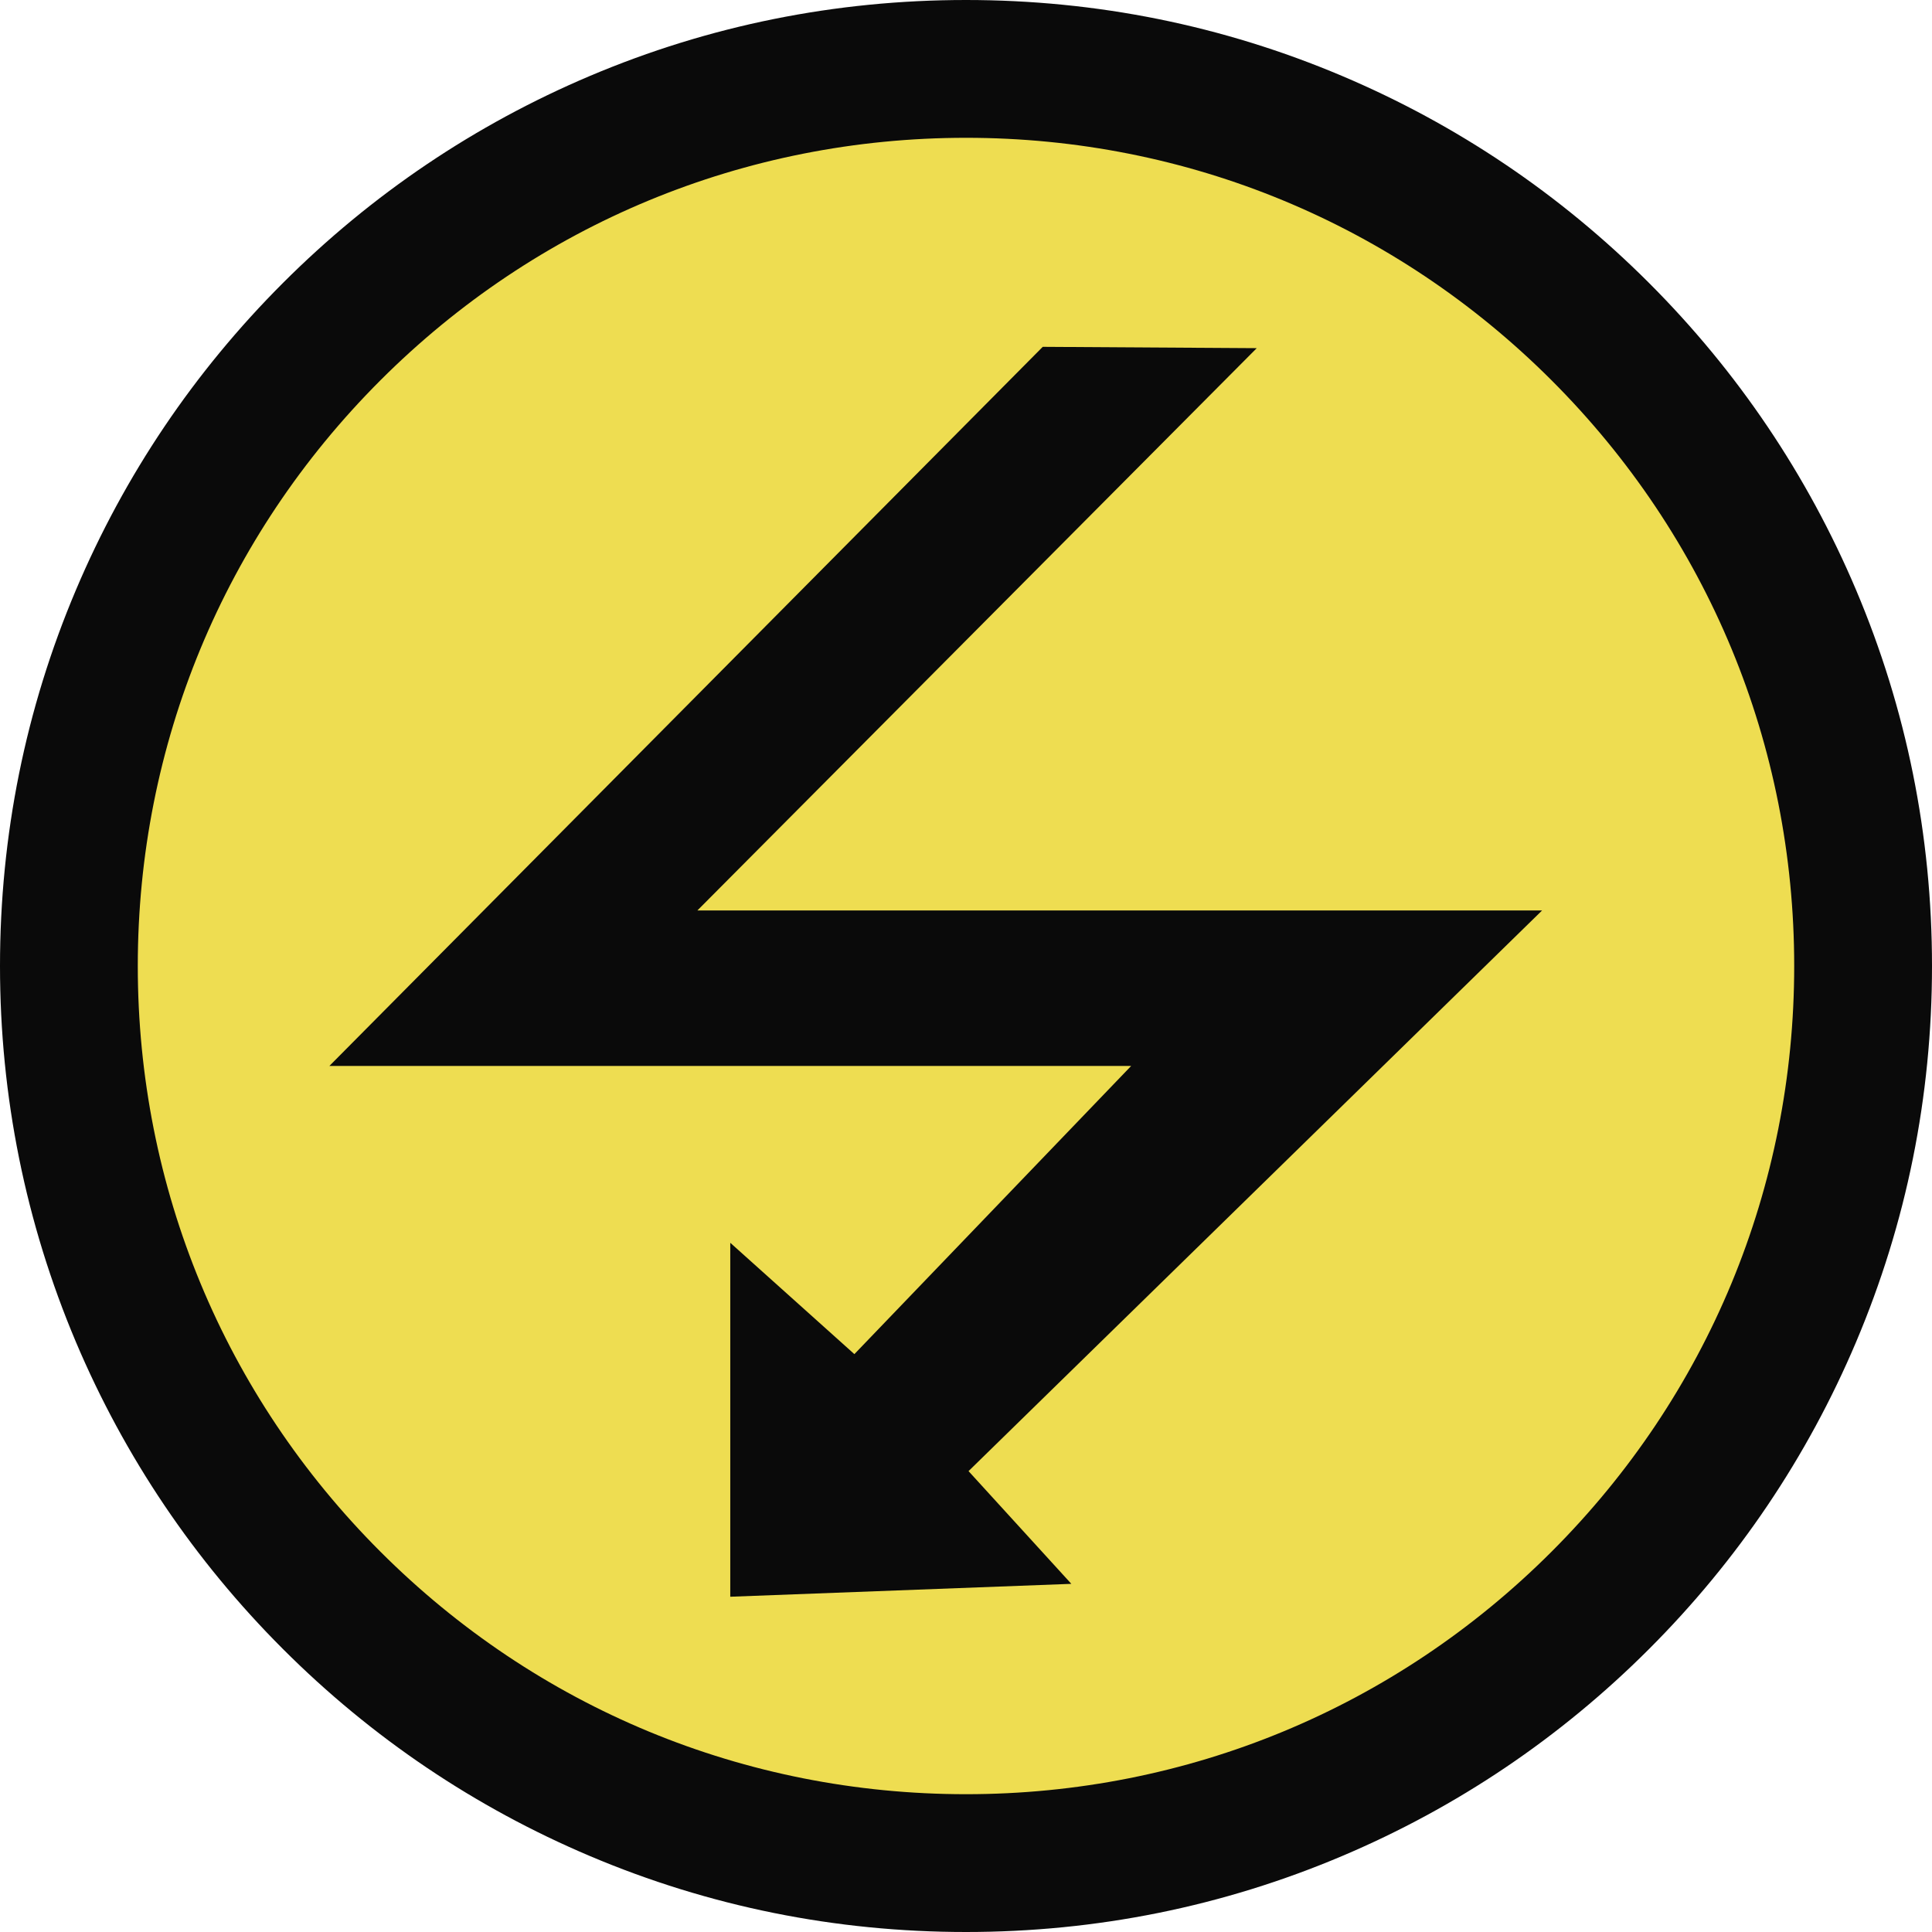 <?xml version="1.0" encoding="utf-8"?>
<!-- Generator: Adobe Illustrator 16.0.0, SVG Export Plug-In . SVG Version: 6.00 Build 0)  -->
<!DOCTYPE svg PUBLIC "-//W3C//DTD SVG 1.1//EN" "http://www.w3.org/Graphics/SVG/1.1/DTD/svg11.dtd">
<svg version="1.1" id="_x35_0m" xmlns="http://www.w3.org/2000/svg" xmlns:xlink="http://www.w3.org/1999/xlink" x="0px" y="0px"
	 width="144px" height="144px" viewBox="0 0 144 144" enable-background="new 0 0 144 144" xml:space="preserve">
<g>
	<circle fill="#EEDD51" cx="72" cy="72" r="68.09"/>
	<path fill="#0A0A0A" d="M72,144c-9.721,0-19.15-1.899-28.03-5.661c-8.57-3.629-16.27-8.818-22.88-15.43
		c-6.61-6.609-11.8-14.309-15.43-22.88C1.91,91.15,0,81.72,0,71.999C0,62.28,1.899,52.851,5.66,43.97
		C9.29,35.4,14.479,27.7,21.09,21.09s14.31-11.8,22.88-15.43C52.85,1.899,62.279,0,72,0c9.72,0,19.149,1.899,28.029,5.66
		c8.57,3.63,16.271,8.819,22.881,15.43c6.609,6.61,11.8,14.311,15.43,22.88C142.1,52.851,144,62.28,144,71.999
		c0,9.721-1.9,19.151-5.66,28.03c-3.63,8.571-8.82,16.271-15.43,22.88c-6.61,6.611-14.311,11.801-22.881,15.43
		C91.149,142.101,81.72,144,72,144z M72,10.271c-16.49,0-31.99,6.42-43.65,18.079c-11.66,11.661-18.08,27.161-18.08,43.649
		c0,16.491,6.42,31.99,18.08,43.65s27.16,18.08,43.65,18.08c16.489,0,31.989-6.42,43.649-18.08s18.08-27.159,18.08-43.65
		c0-16.488-6.42-31.988-18.08-43.649C103.989,16.69,88.489,10.271,72,10.271z"/>
	<polygon fill="#0A0A0A" points="77.72,25.851 24.55,79.45 84.31,79.45 63.68,100.929 54.43,92.63 54.43,119.011 79.851,118.05 
		72.189,109.649 114.939,67.86 51.979,67.86 93.67,25.95 	"/>
</g>
</svg>
